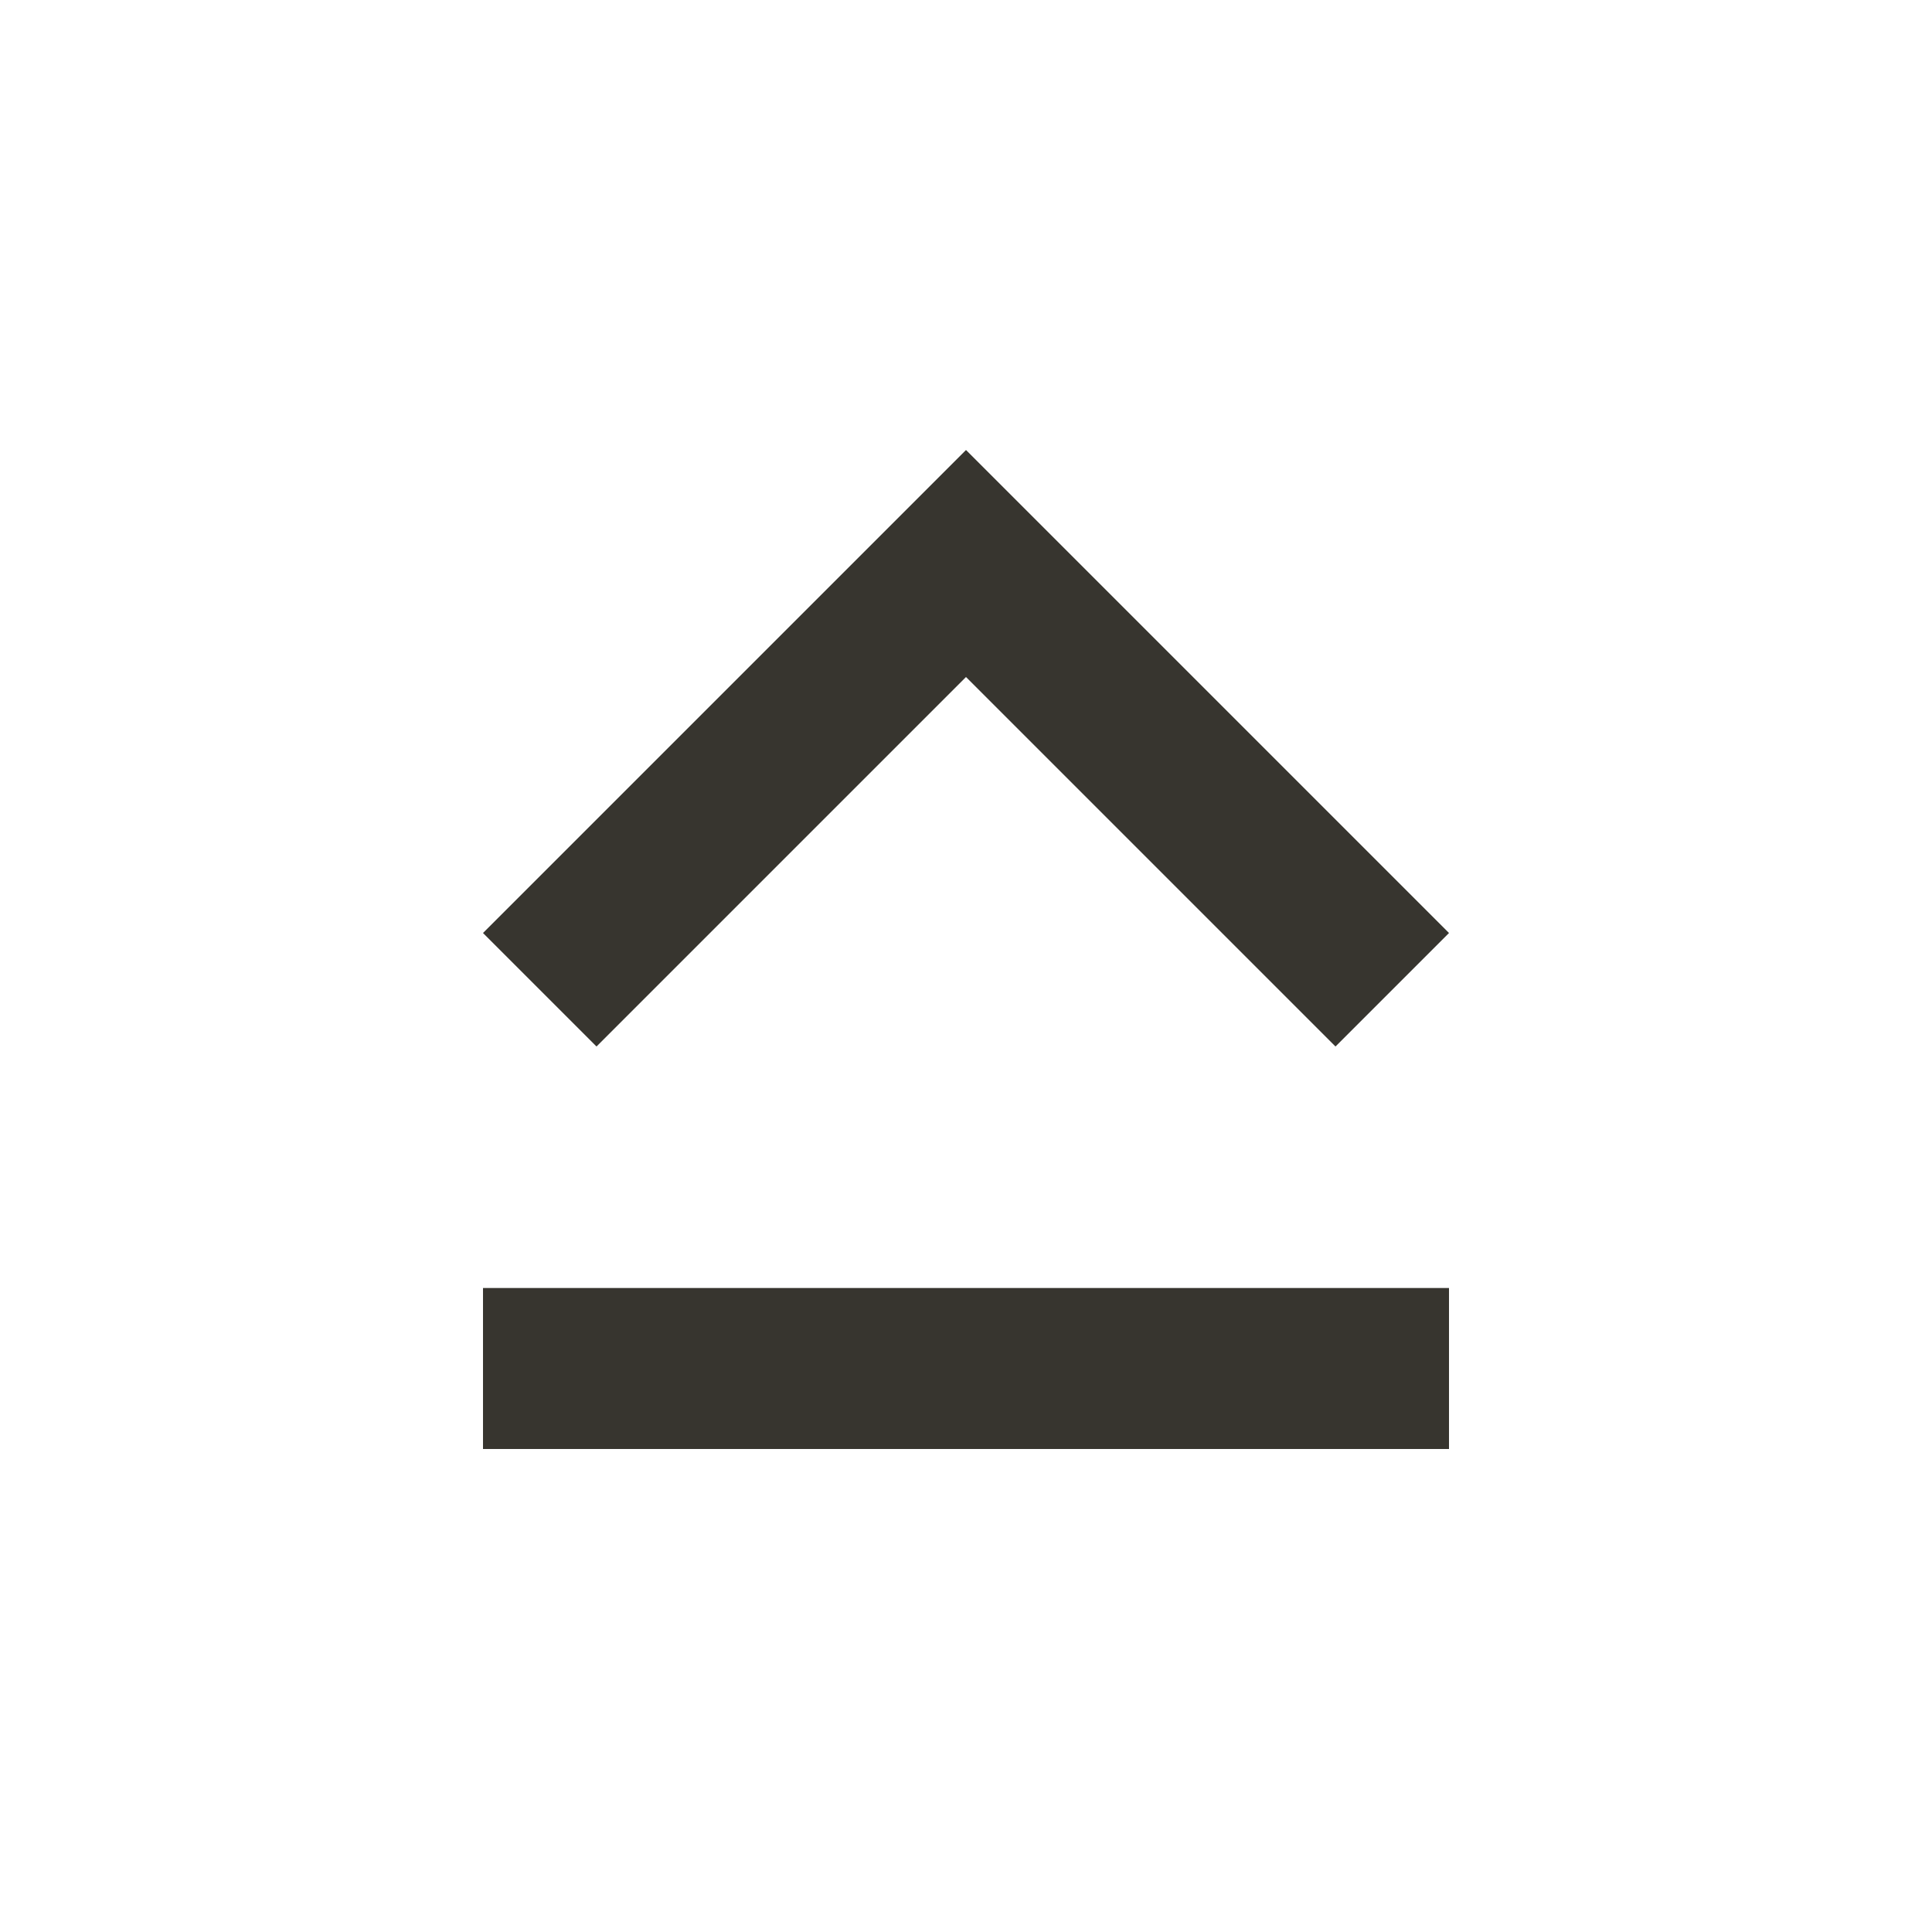 <!-- Generated by IcoMoon.io -->
<svg version="1.1" xmlns="http://www.w3.org/2000/svg" width="280" height="280" viewBox="0 0 280 280">
<title>mt-keyboard_capslock</title>
<path fill="#37352f" d="M140 98.118l53.55 53.55 16.45-16.45-70-70-70 70 16.45 16.45 53.55-53.55zM70 210.001h140v-23.333h-140v23.333z"></path>
</svg>
